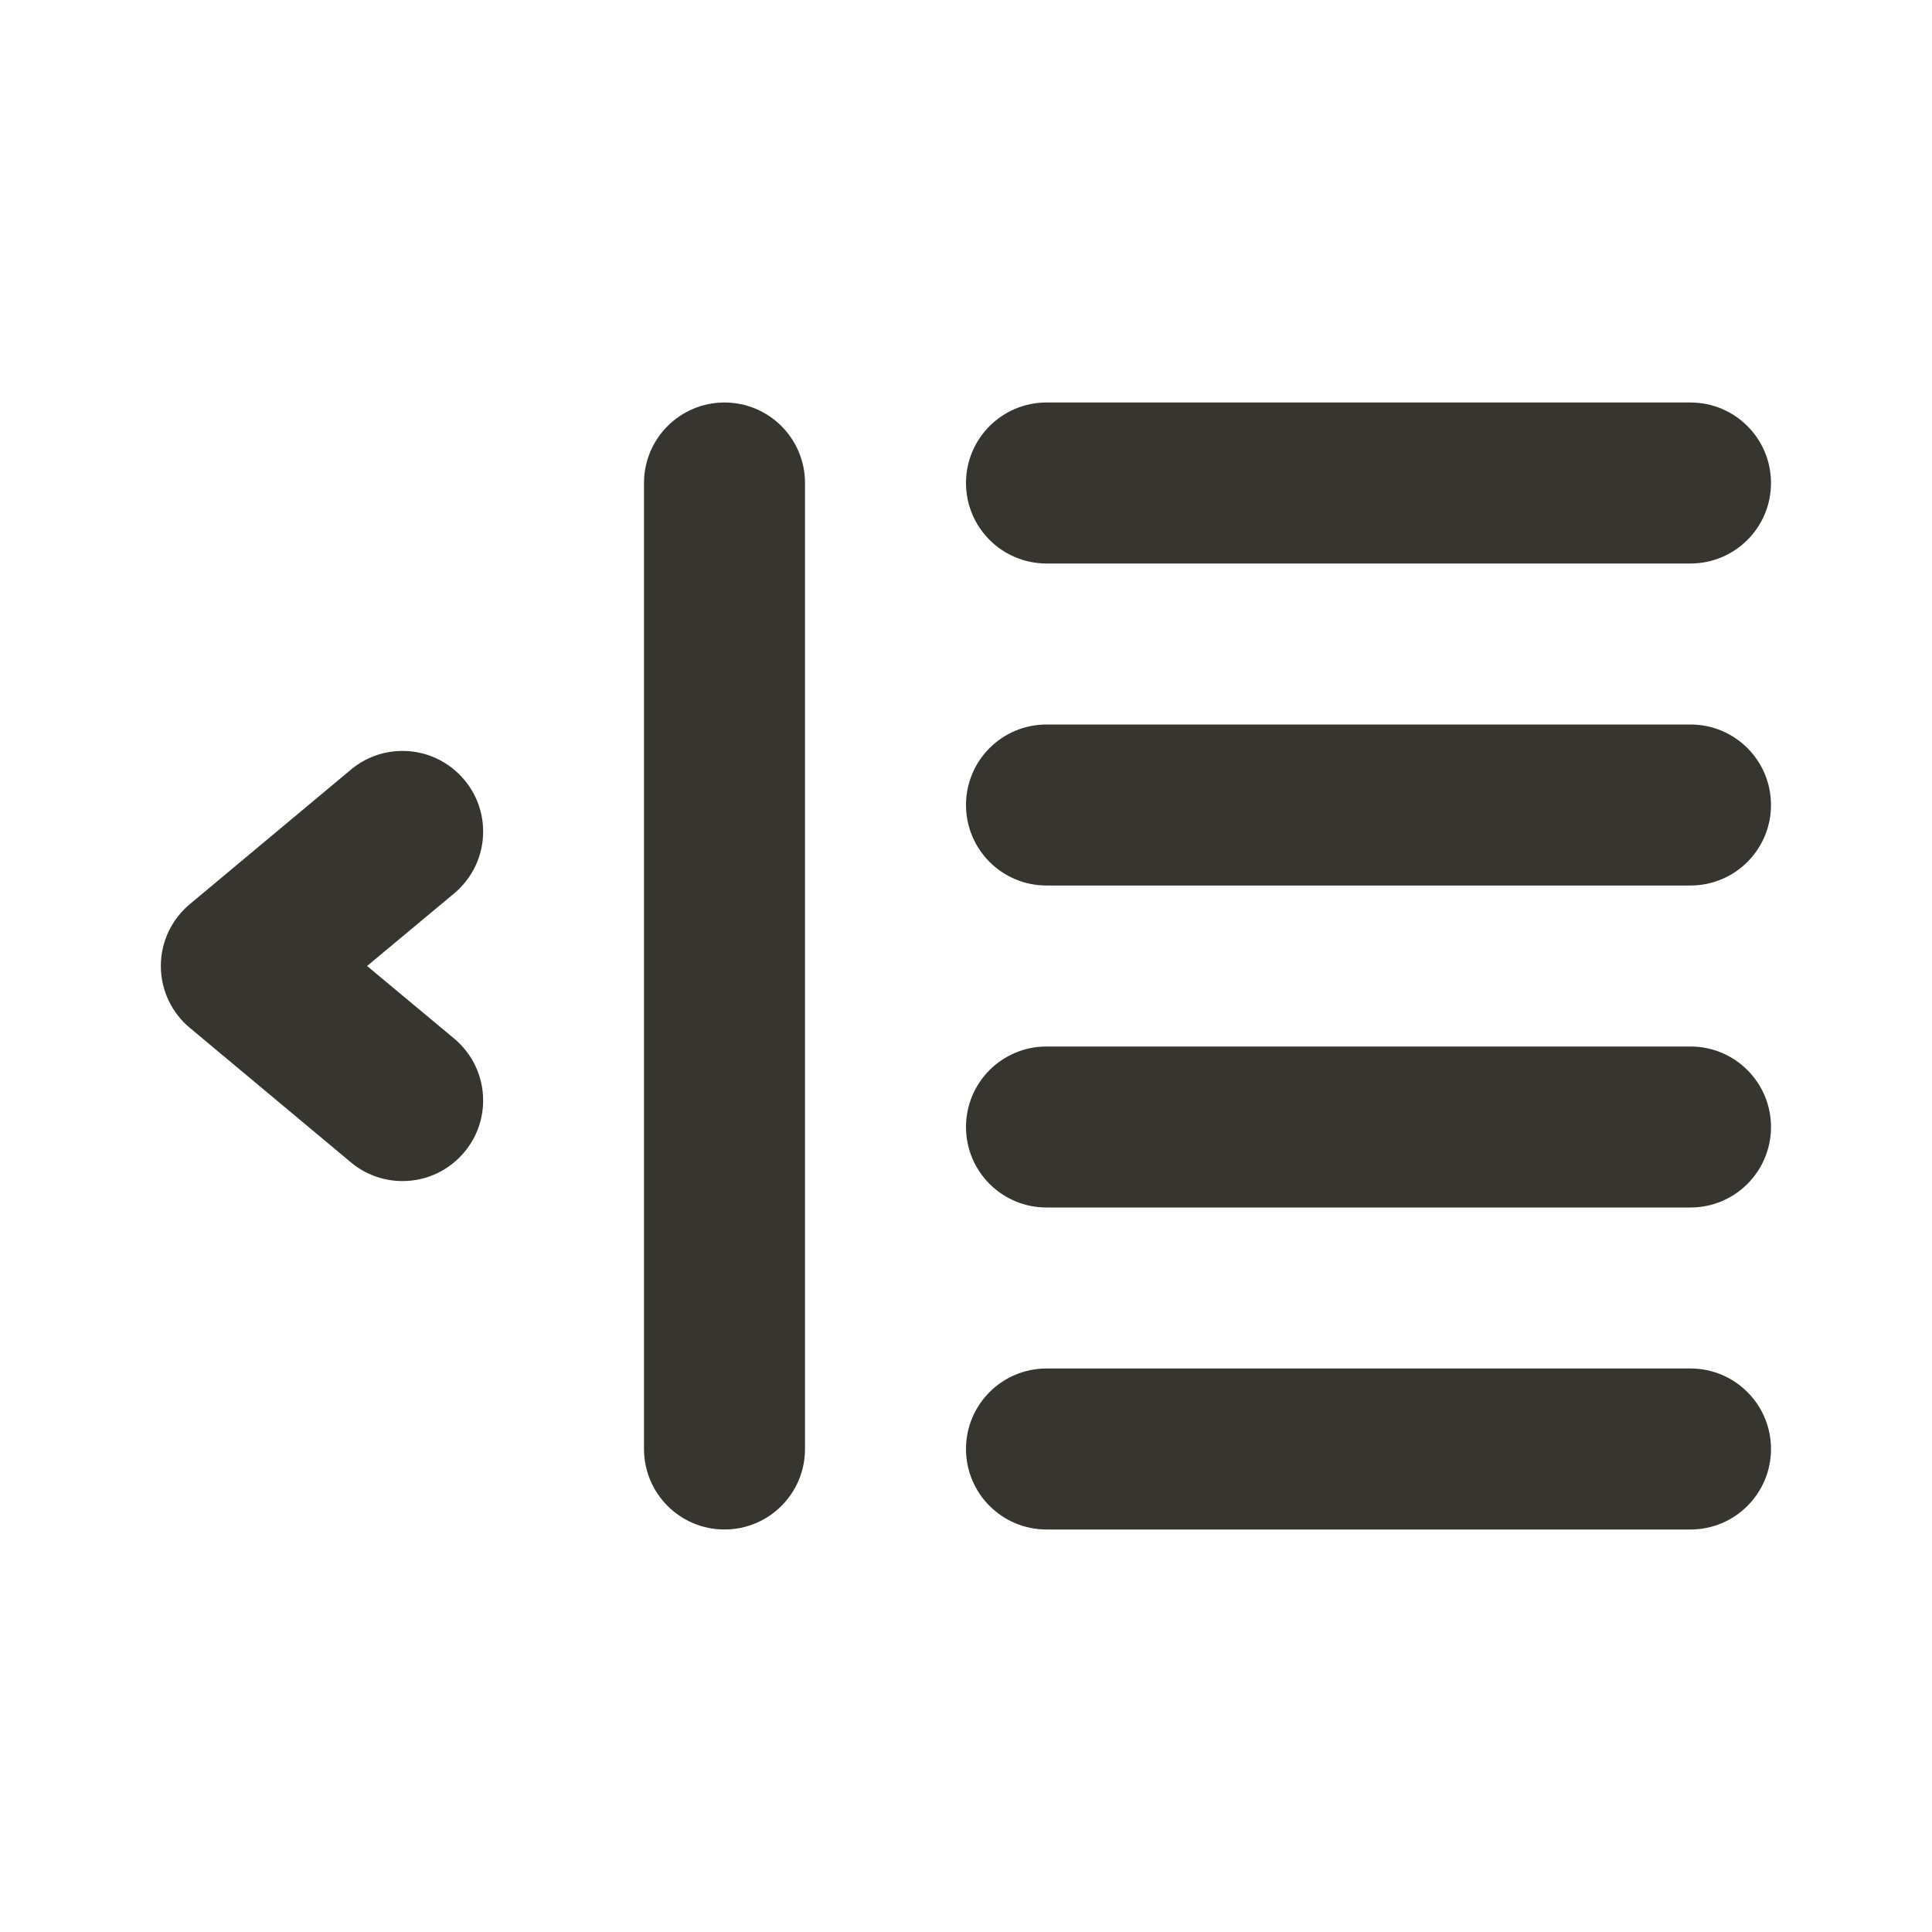 <!-- Generated by IcoMoon.io -->
<svg version="1.1" xmlns="http://www.w3.org/2000/svg" width="280" height="280" viewBox="0 0 280 280">
<title>ul-left-indent-alt</title>
<path fill="#37352f" d="M105 58.333c-6.443 0-11.667 5.223-11.667 11.667v0 140c0 6.443 5.223 11.667 11.667 11.667s11.667-5.223 11.667-11.667v0-140c0-6.443-5.223-11.667-11.667-11.667v0zM151.667 81.667h93.333c6.443 0 11.667-5.223 11.667-11.667s-5.223-11.667-11.667-11.667v0h-93.333c-6.443 0-11.667 5.223-11.667 11.667s5.223 11.667 11.667 11.667v0zM67.317 113.050c-2.155-2.586-5.377-4.221-8.981-4.221-2.85 0-5.461 1.022-7.487 2.719l0.018-0.015-23.333 19.483c-2.588 2.155-4.223 5.378-4.223 8.983s1.635 6.828 4.204 8.968l0.019 0.015 23.333 19.483c2.008 1.682 4.619 2.704 7.469 2.704 3.604 0 6.826-1.634 8.966-4.202l0.015-0.019c1.682-2.008 2.704-4.619 2.704-7.469 0-3.604-1.634-6.826-4.202-8.966l-0.019-0.015-12.6-10.5 12.6-10.5c2.586-2.155 4.221-5.377 4.221-8.981 0-2.85-1.022-5.461-2.719-7.487l0.015 0.018zM245 105h-93.333c-6.443 0-11.667 5.223-11.667 11.667s5.223 11.667 11.667 11.667v0h93.333c6.443 0 11.667-5.223 11.667-11.667s-5.223-11.667-11.667-11.667v0zM245 151.667h-93.333c-6.443 0-11.667 5.223-11.667 11.667s5.223 11.667 11.667 11.667v0h93.333c6.443 0 11.667-5.223 11.667-11.667s-5.223-11.667-11.667-11.667v0zM245 198.333h-93.333c-6.443 0-11.667 5.223-11.667 11.667s5.223 11.667 11.667 11.667v0h93.333c6.443 0 11.667-5.223 11.667-11.667s-5.223-11.667-11.667-11.667v0z"></path>
</svg>
